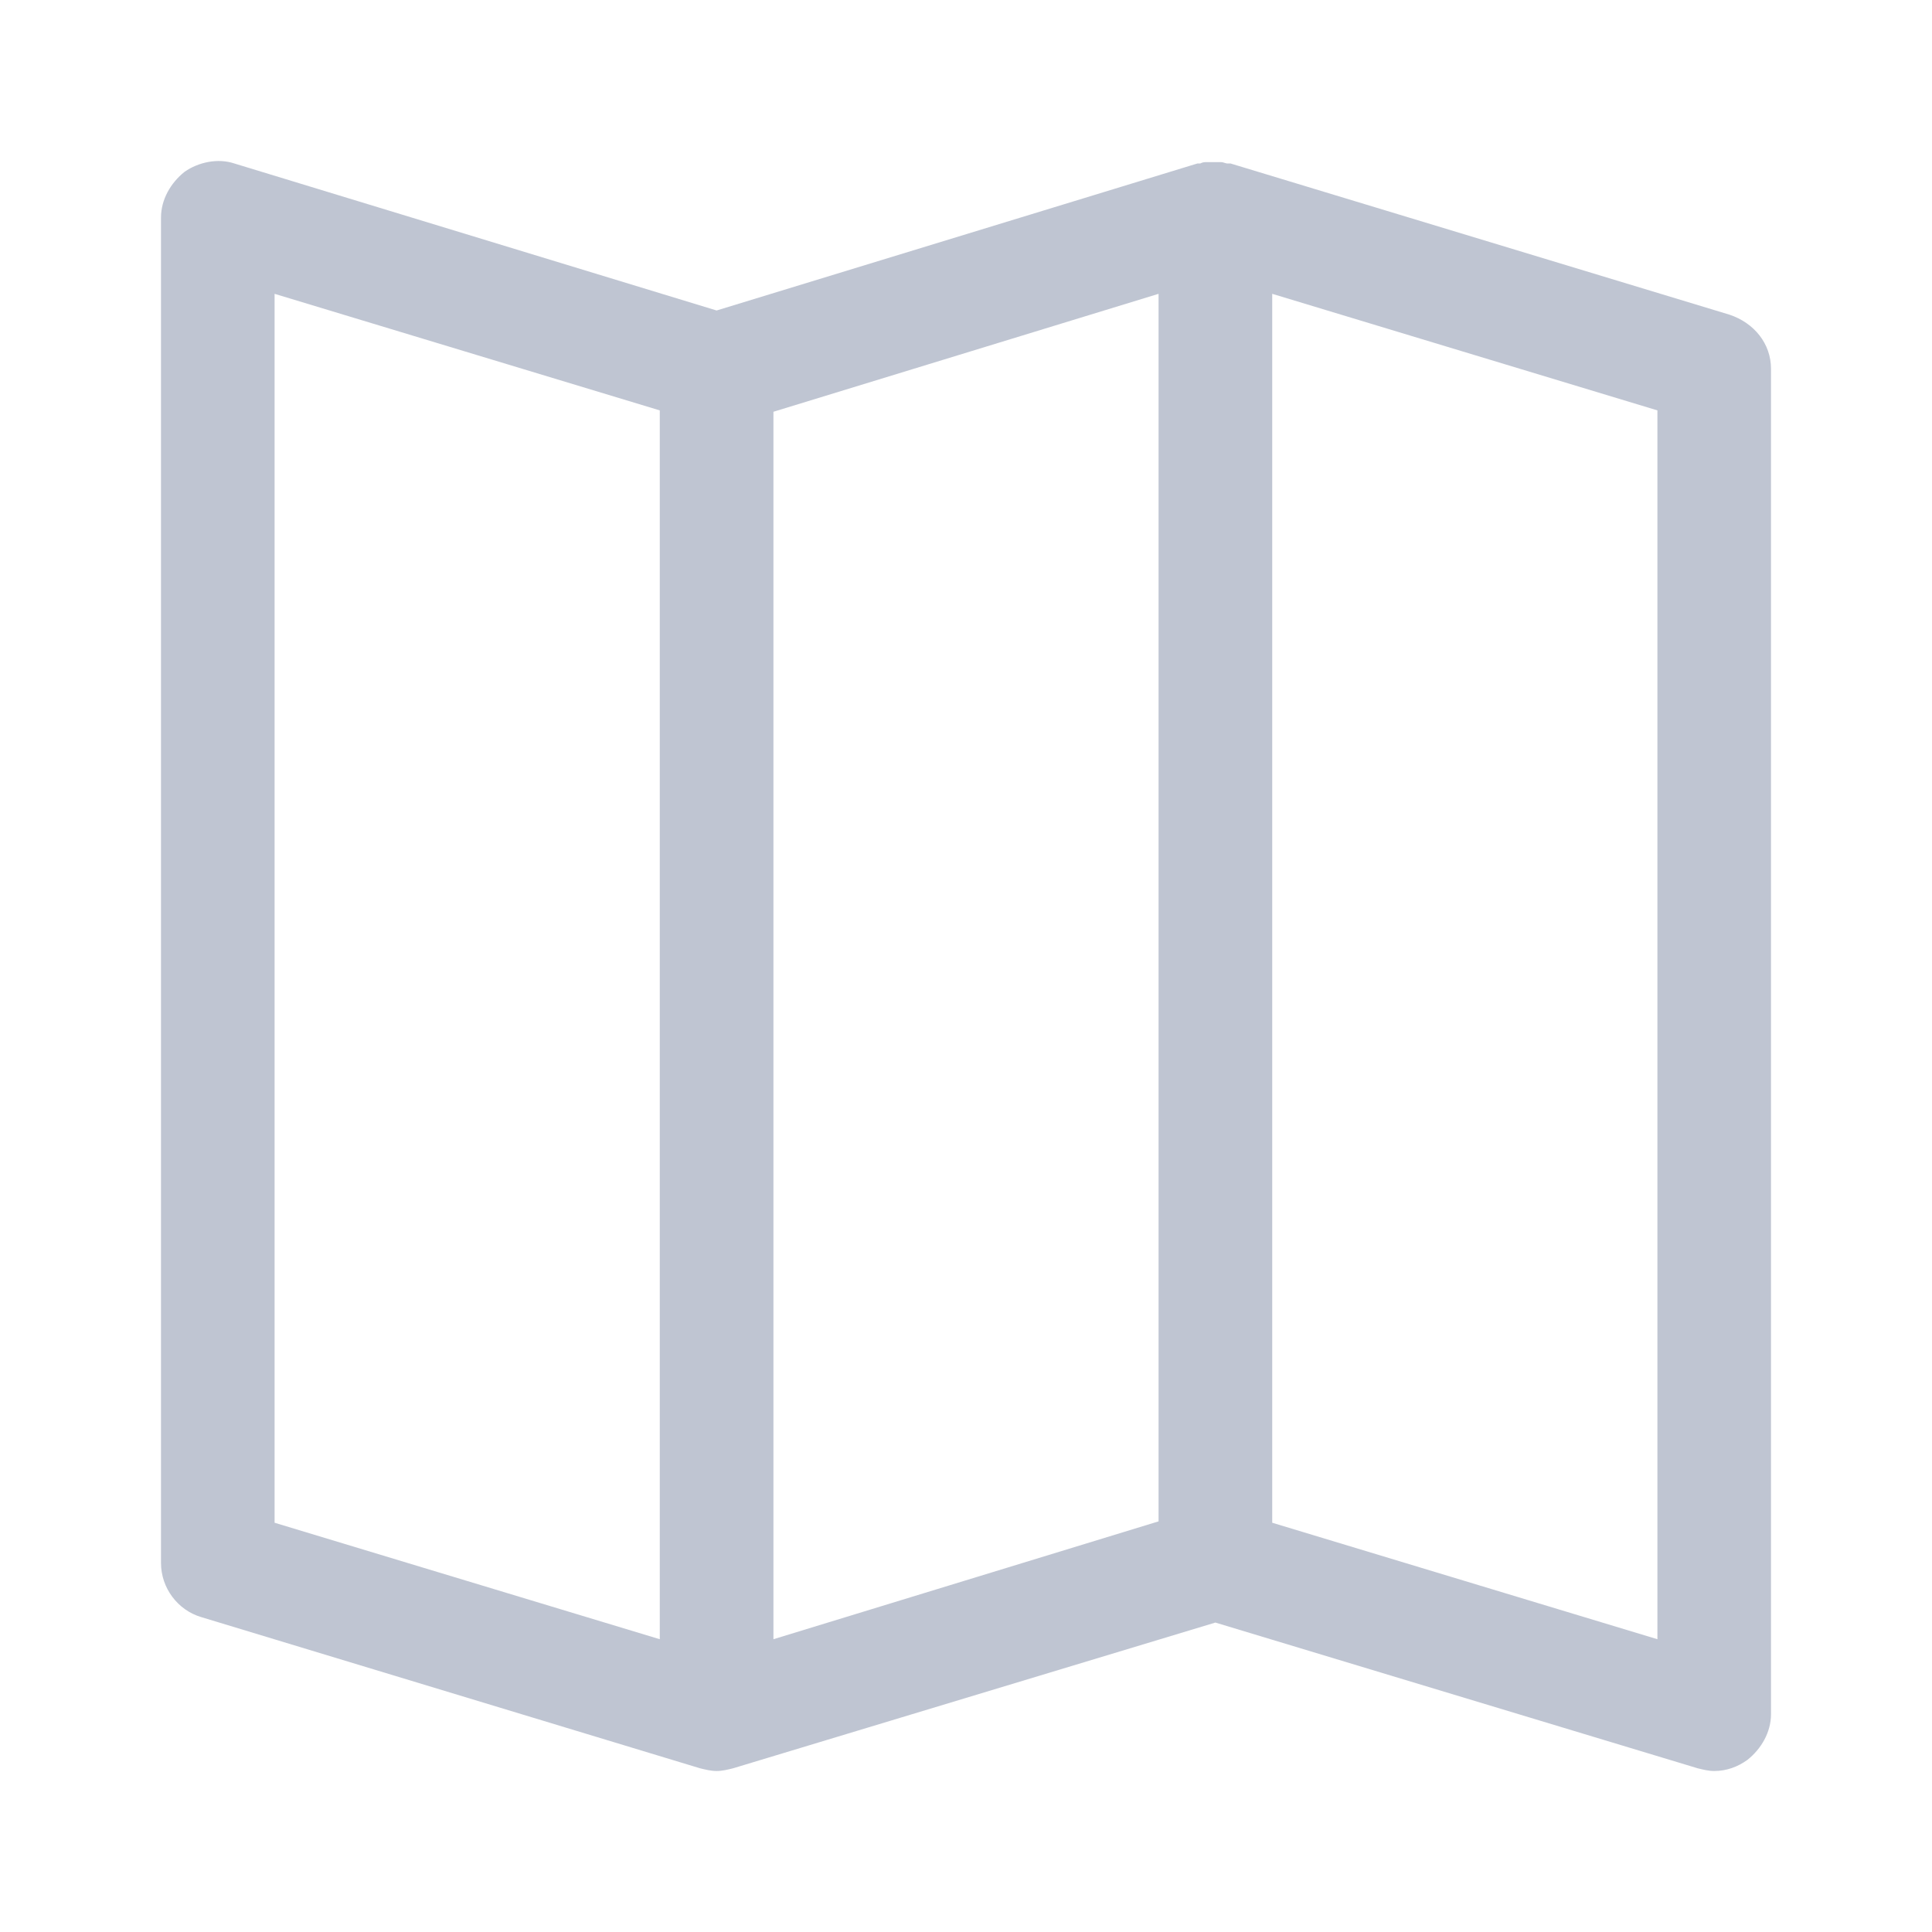 <?xml version="1.0" encoding="UTF-8"?>
<svg width="24px" height="24px" viewBox="0 0 24 24" version="1.1" xmlns="http://www.w3.org/2000/svg" xmlns:xlink="http://www.w3.org/1999/xlink">
    <!-- Generator: Sketch 57.1 (83088) - https://sketch.com -->
    <title>icon-map</title>
    <desc>Created with Sketch.</desc>
    <defs>
        <path d="M21.484,3.909 L15.287,2.031 C15.27,2.031 15.253,2.031 15.253,2.031 C15.219,2.031 15.201,2.014 15.167,2.014 C15.133,2.014 15.115,2.014 15.081,2.014 C15.046,2.014 15.029,2.014 14.995,2.014 C14.96,2.014 14.943,2.014 14.909,2.031 C14.892,2.031 14.874,2.031 14.874,2.031 L8.902,3.857 L2.912,2.031 C2.706,1.962 2.465,2.014 2.293,2.134 C2.12,2.272 2,2.479 2,2.703 L2,19.416 C2,19.726 2.207,20.001 2.499,20.088 L8.695,21.966 C8.764,21.983 8.833,22 8.902,22 C8.971,22 9.04,21.983 9.108,21.966 L15.098,20.156 L21.088,21.966 C21.157,21.983 21.225,22 21.294,22 C21.449,22 21.587,21.948 21.707,21.862 C21.88,21.724 22,21.518 22,21.294 L22,4.581 C22,4.271 21.793,4.012 21.484,3.909 Z M8.196,20.363 L3.411,18.916 L3.411,3.65 L8.196,5.098 L8.196,20.363 Z M14.392,18.899 L9.608,20.363 L9.608,5.115 L14.392,3.65 L14.392,18.899 Z M20.589,20.363 L15.804,18.916 L15.804,3.65 L20.589,5.098 L20.589,20.363 Z" id="path-1"></path>
    </defs>
    <g id="icon-map" stroke="none" stroke-width="1" fill="none" fill-rule="evenodd">
        <mask id="mask-2" fill="white">
            <use xlink:href="#path-1"></use>
        </mask>
        <use id="Shape" fill="#BFC5D2" xlink:href="#path-1"></use>
    </g>
</svg>